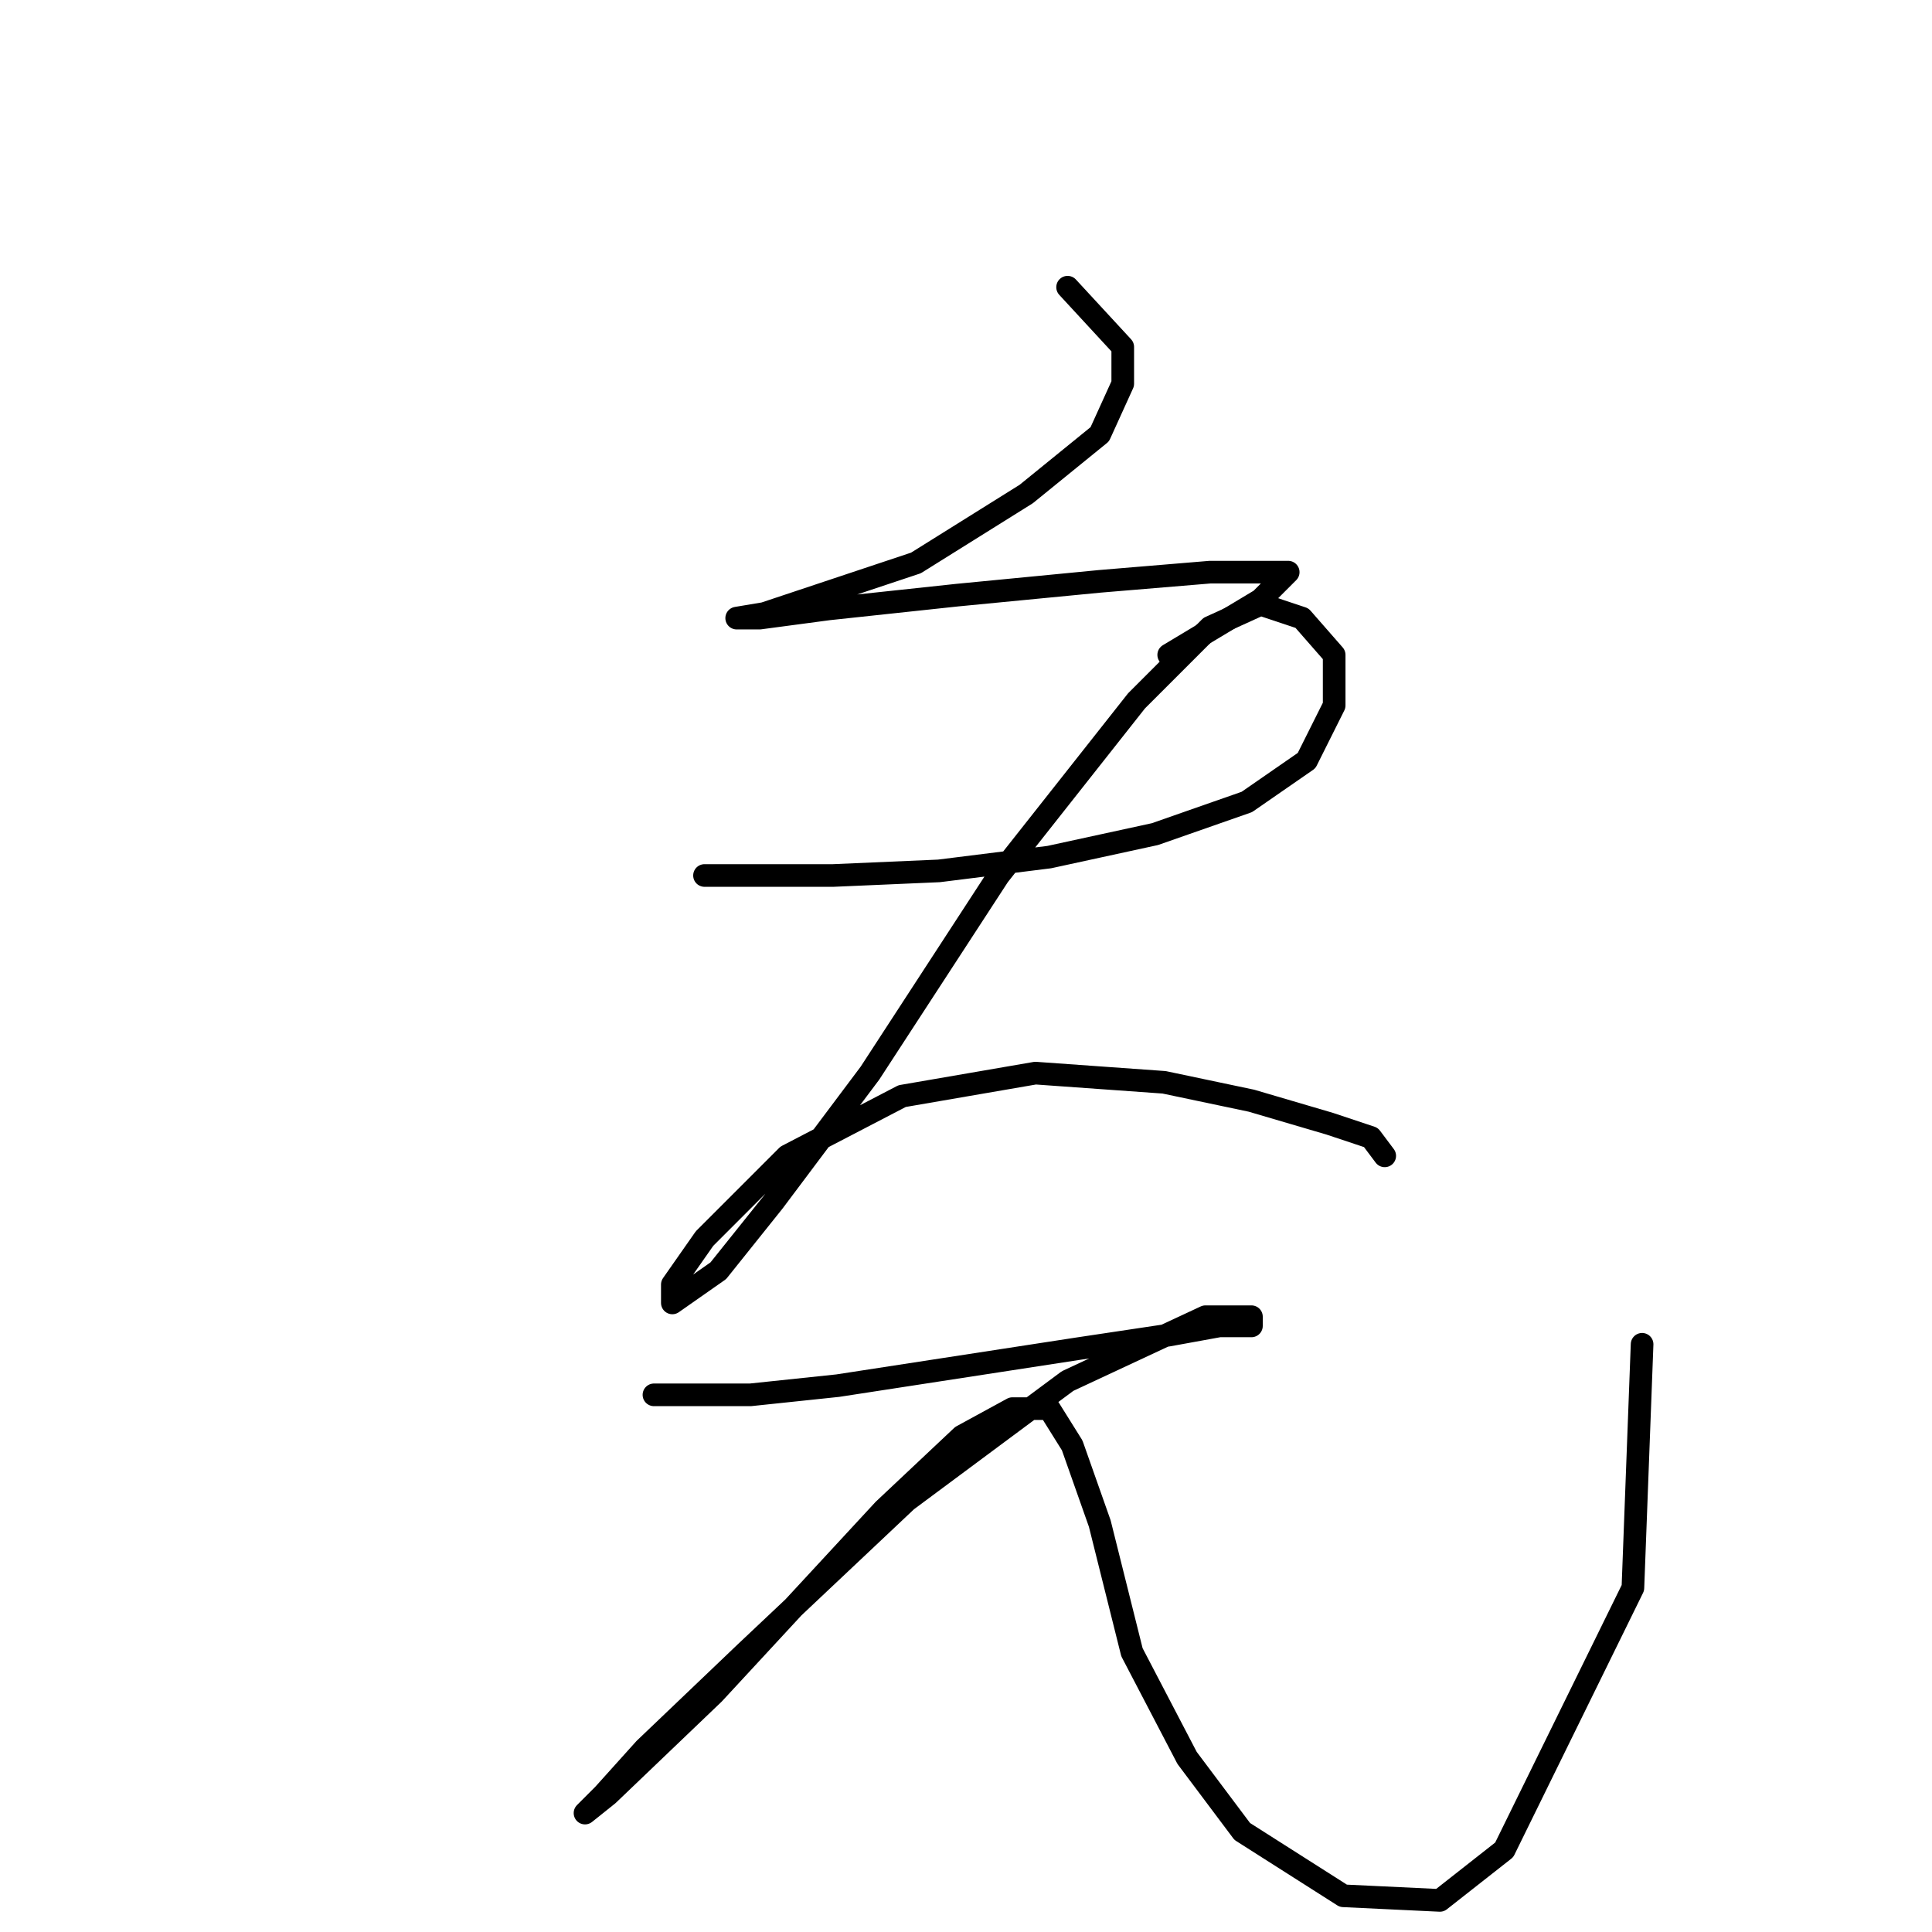 <?xml version="1.0" standalone="no"?>
    <svg width="256" height="256" xmlns="http://www.w3.org/2000/svg" version="1.1">
    <polyline stroke="black" stroke-width="3" stroke-linecap="round" fill="transparent" stroke-linejoin="round" points="141.462 38.055 148.77 45.972 148.77 50.844 145.725 57.543 135.981 65.46 121.365 74.595 108.576 78.858 101.268 81.294 97.614 81.903 100.659 81.903 109.794 80.685 126.846 78.858 145.725 77.031 160.341 75.813 170.694 75.813 167.04 79.467 154.86 86.775 154.86 86.775 " />
        <polyline stroke="black" stroke-width="3" stroke-linecap="round" fill="transparent" stroke-linejoin="round" points="93.351 116.007 110.403 116.007 124.41 115.398 139.026 113.571 153.033 110.526 165.213 106.263 173.13 100.782 176.784 93.474 176.784 86.775 172.521 81.903 167.04 80.076 160.341 83.121 150.597 92.865 132.327 116.007 115.275 142.194 102.486 159.246 95.178 168.381 89.088 172.644 89.088 170.208 93.351 164.118 104.313 153.156 119.538 145.239 137.199 142.194 154.251 143.412 165.822 145.848 176.175 148.893 181.656 150.72 183.483 153.156 183.483 153.156 " />
        <polyline stroke="black" stroke-width="3" stroke-linecap="round" fill="transparent" stroke-linejoin="round" points="86.652 184.823 99.441 184.823 111.012 183.605 142.68 178.734 154.86 176.907 161.559 175.689 165.822 175.689 165.822 174.471 159.732 174.471 141.462 182.996 120.147 198.83 98.832 218.927 85.434 231.716 79.953 237.806 77.517 240.242 80.562 237.806 94.569 224.408 117.102 200.048 127.455 190.304 134.154 186.65 139.026 186.65 142.071 191.522 145.725 201.875 149.988 218.927 157.296 232.934 164.604 242.678 178.002 251.204 190.791 251.813 199.317 245.114 216.368 210.401 217.586 178.125 217.586 178.125 " />
        </svg>